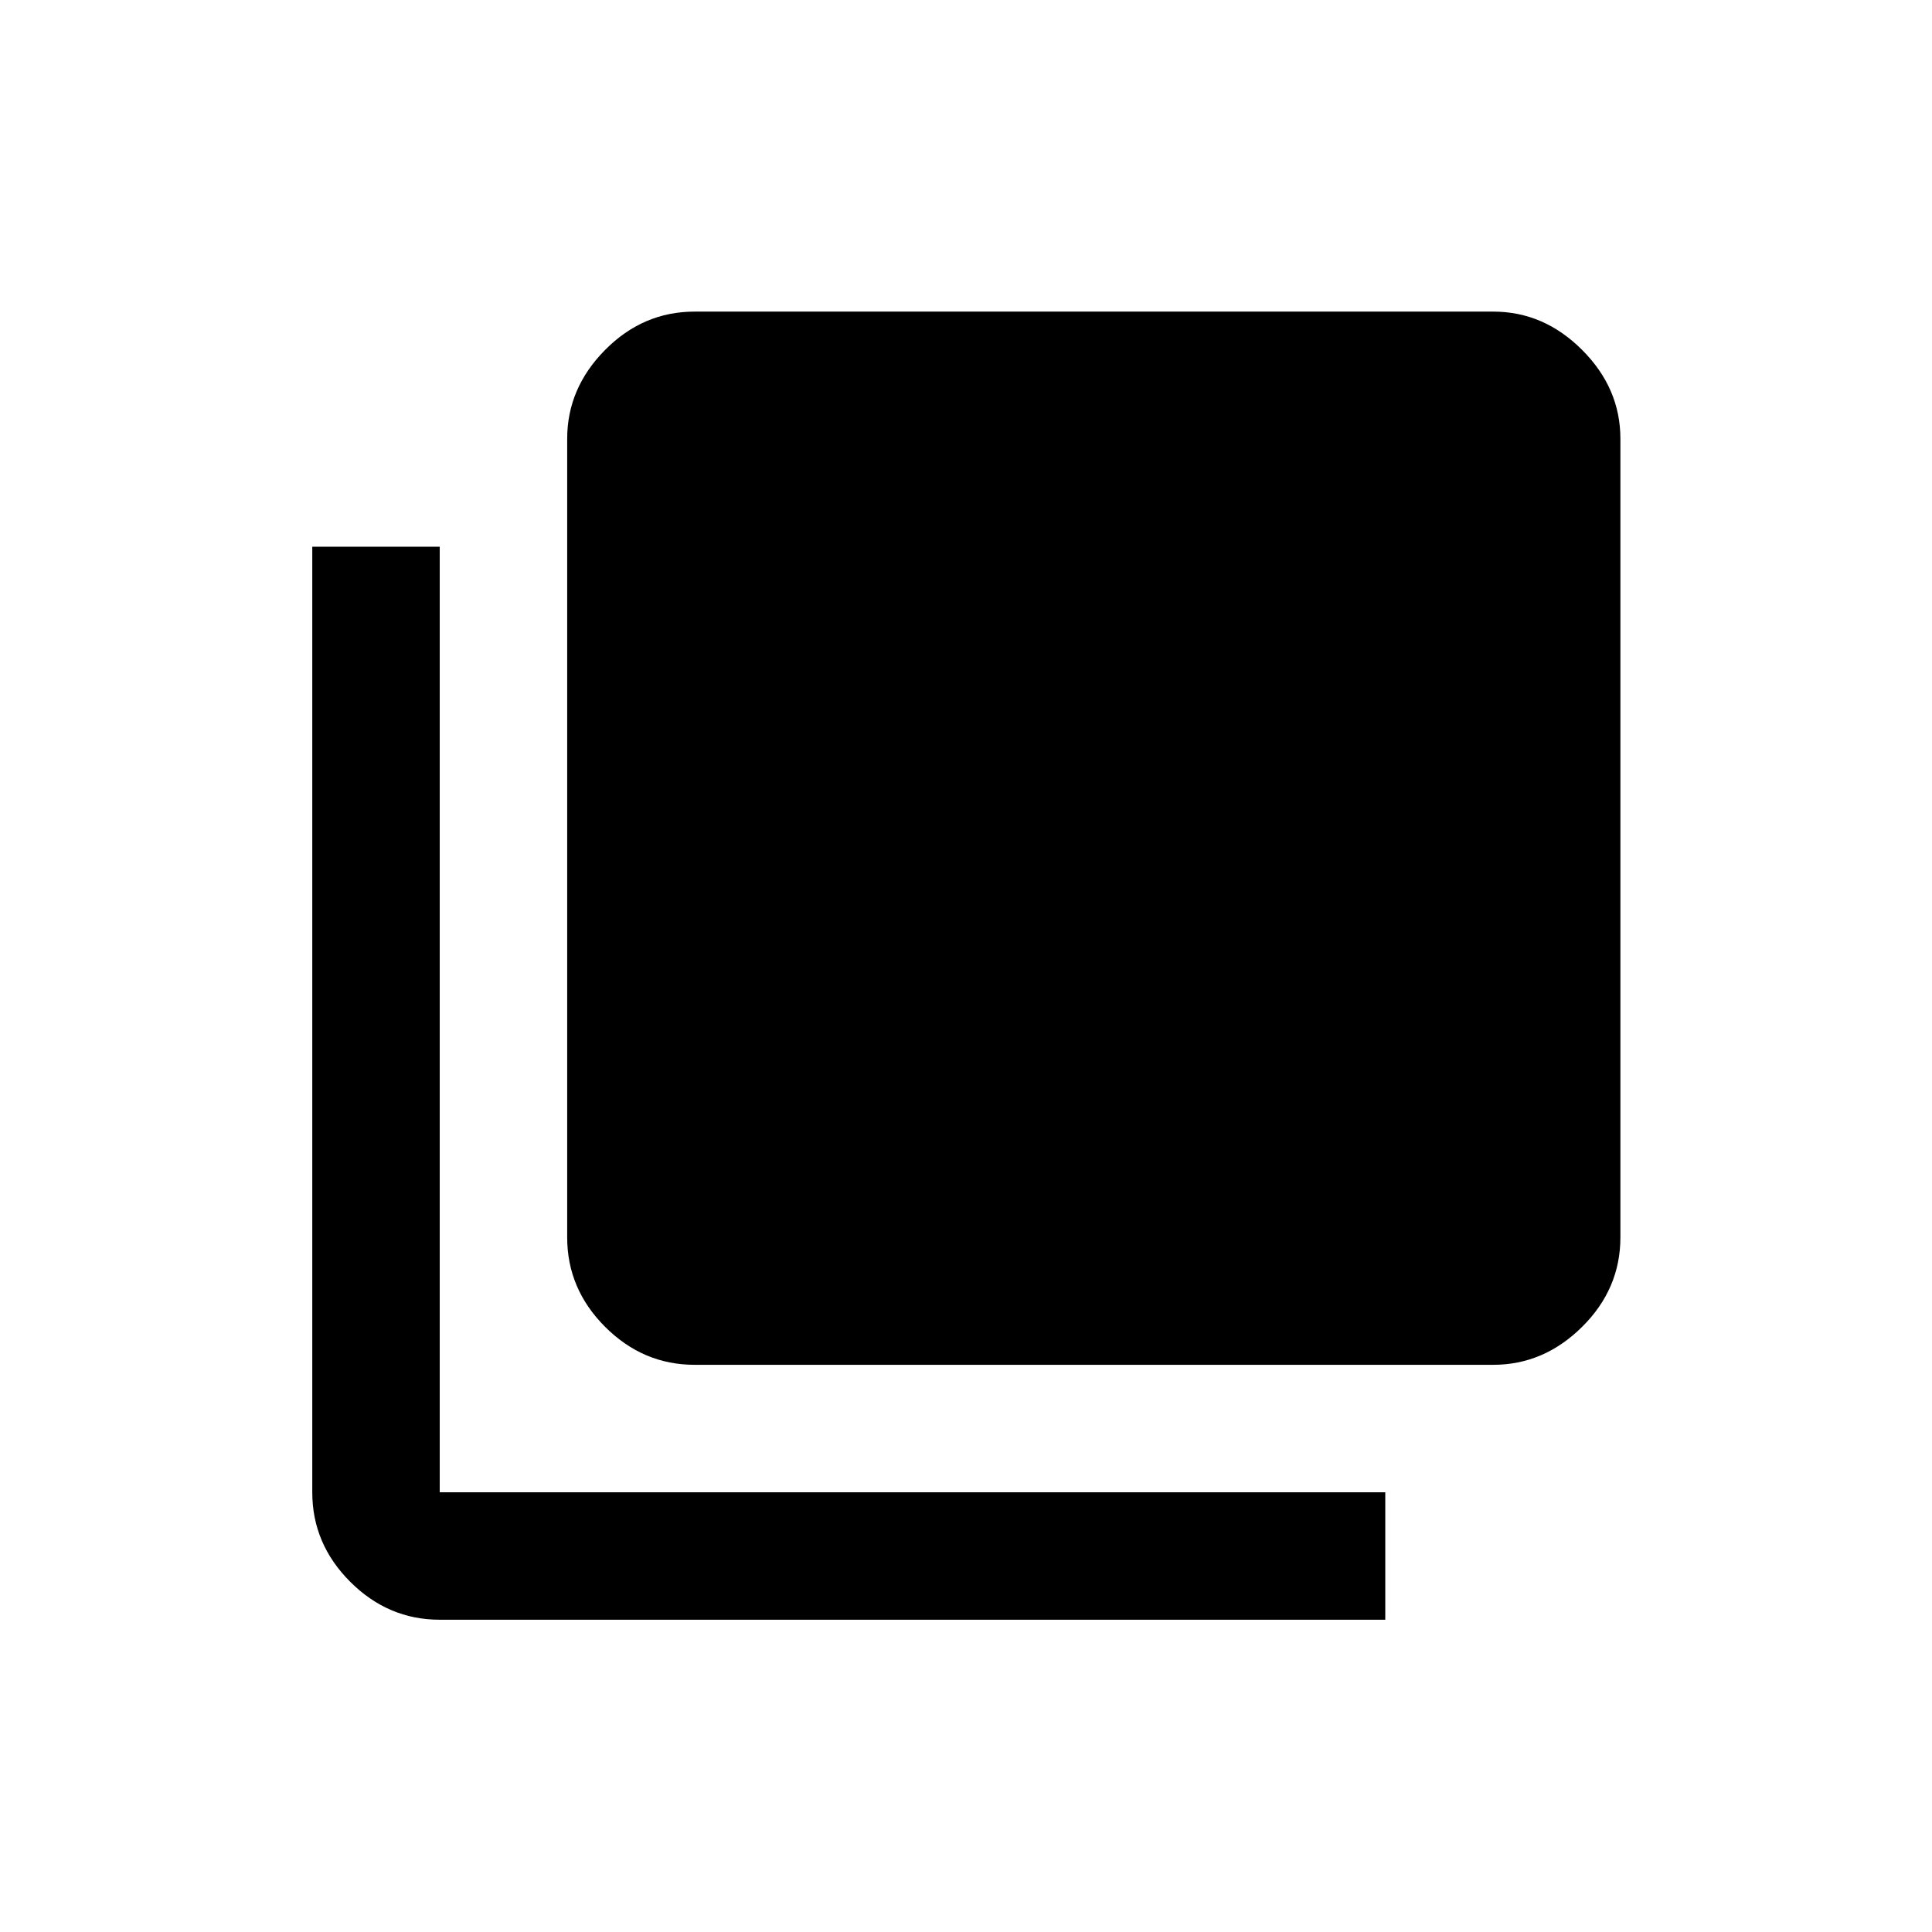 <svg xmlns="http://www.w3.org/2000/svg" height="40" viewBox="0 96 960 960" width="40"><path d="M345.165 774.168q-25.625 0-44.479-18.854t-18.854-44.479V314.019q0-25.124 18.854-44.155 18.854-19.031 44.479-19.031h396.816q25.124 0 44.155 19.031 19.031 19.031 19.031 44.155v396.816q0 25.625-19.031 44.479t-44.155 18.854H345.165ZM218.499 900.834q-25.625 0-44.479-18.854t-18.854-44.479V367.665h63.333v469.836h469.836v63.333H218.499Z"/></svg>